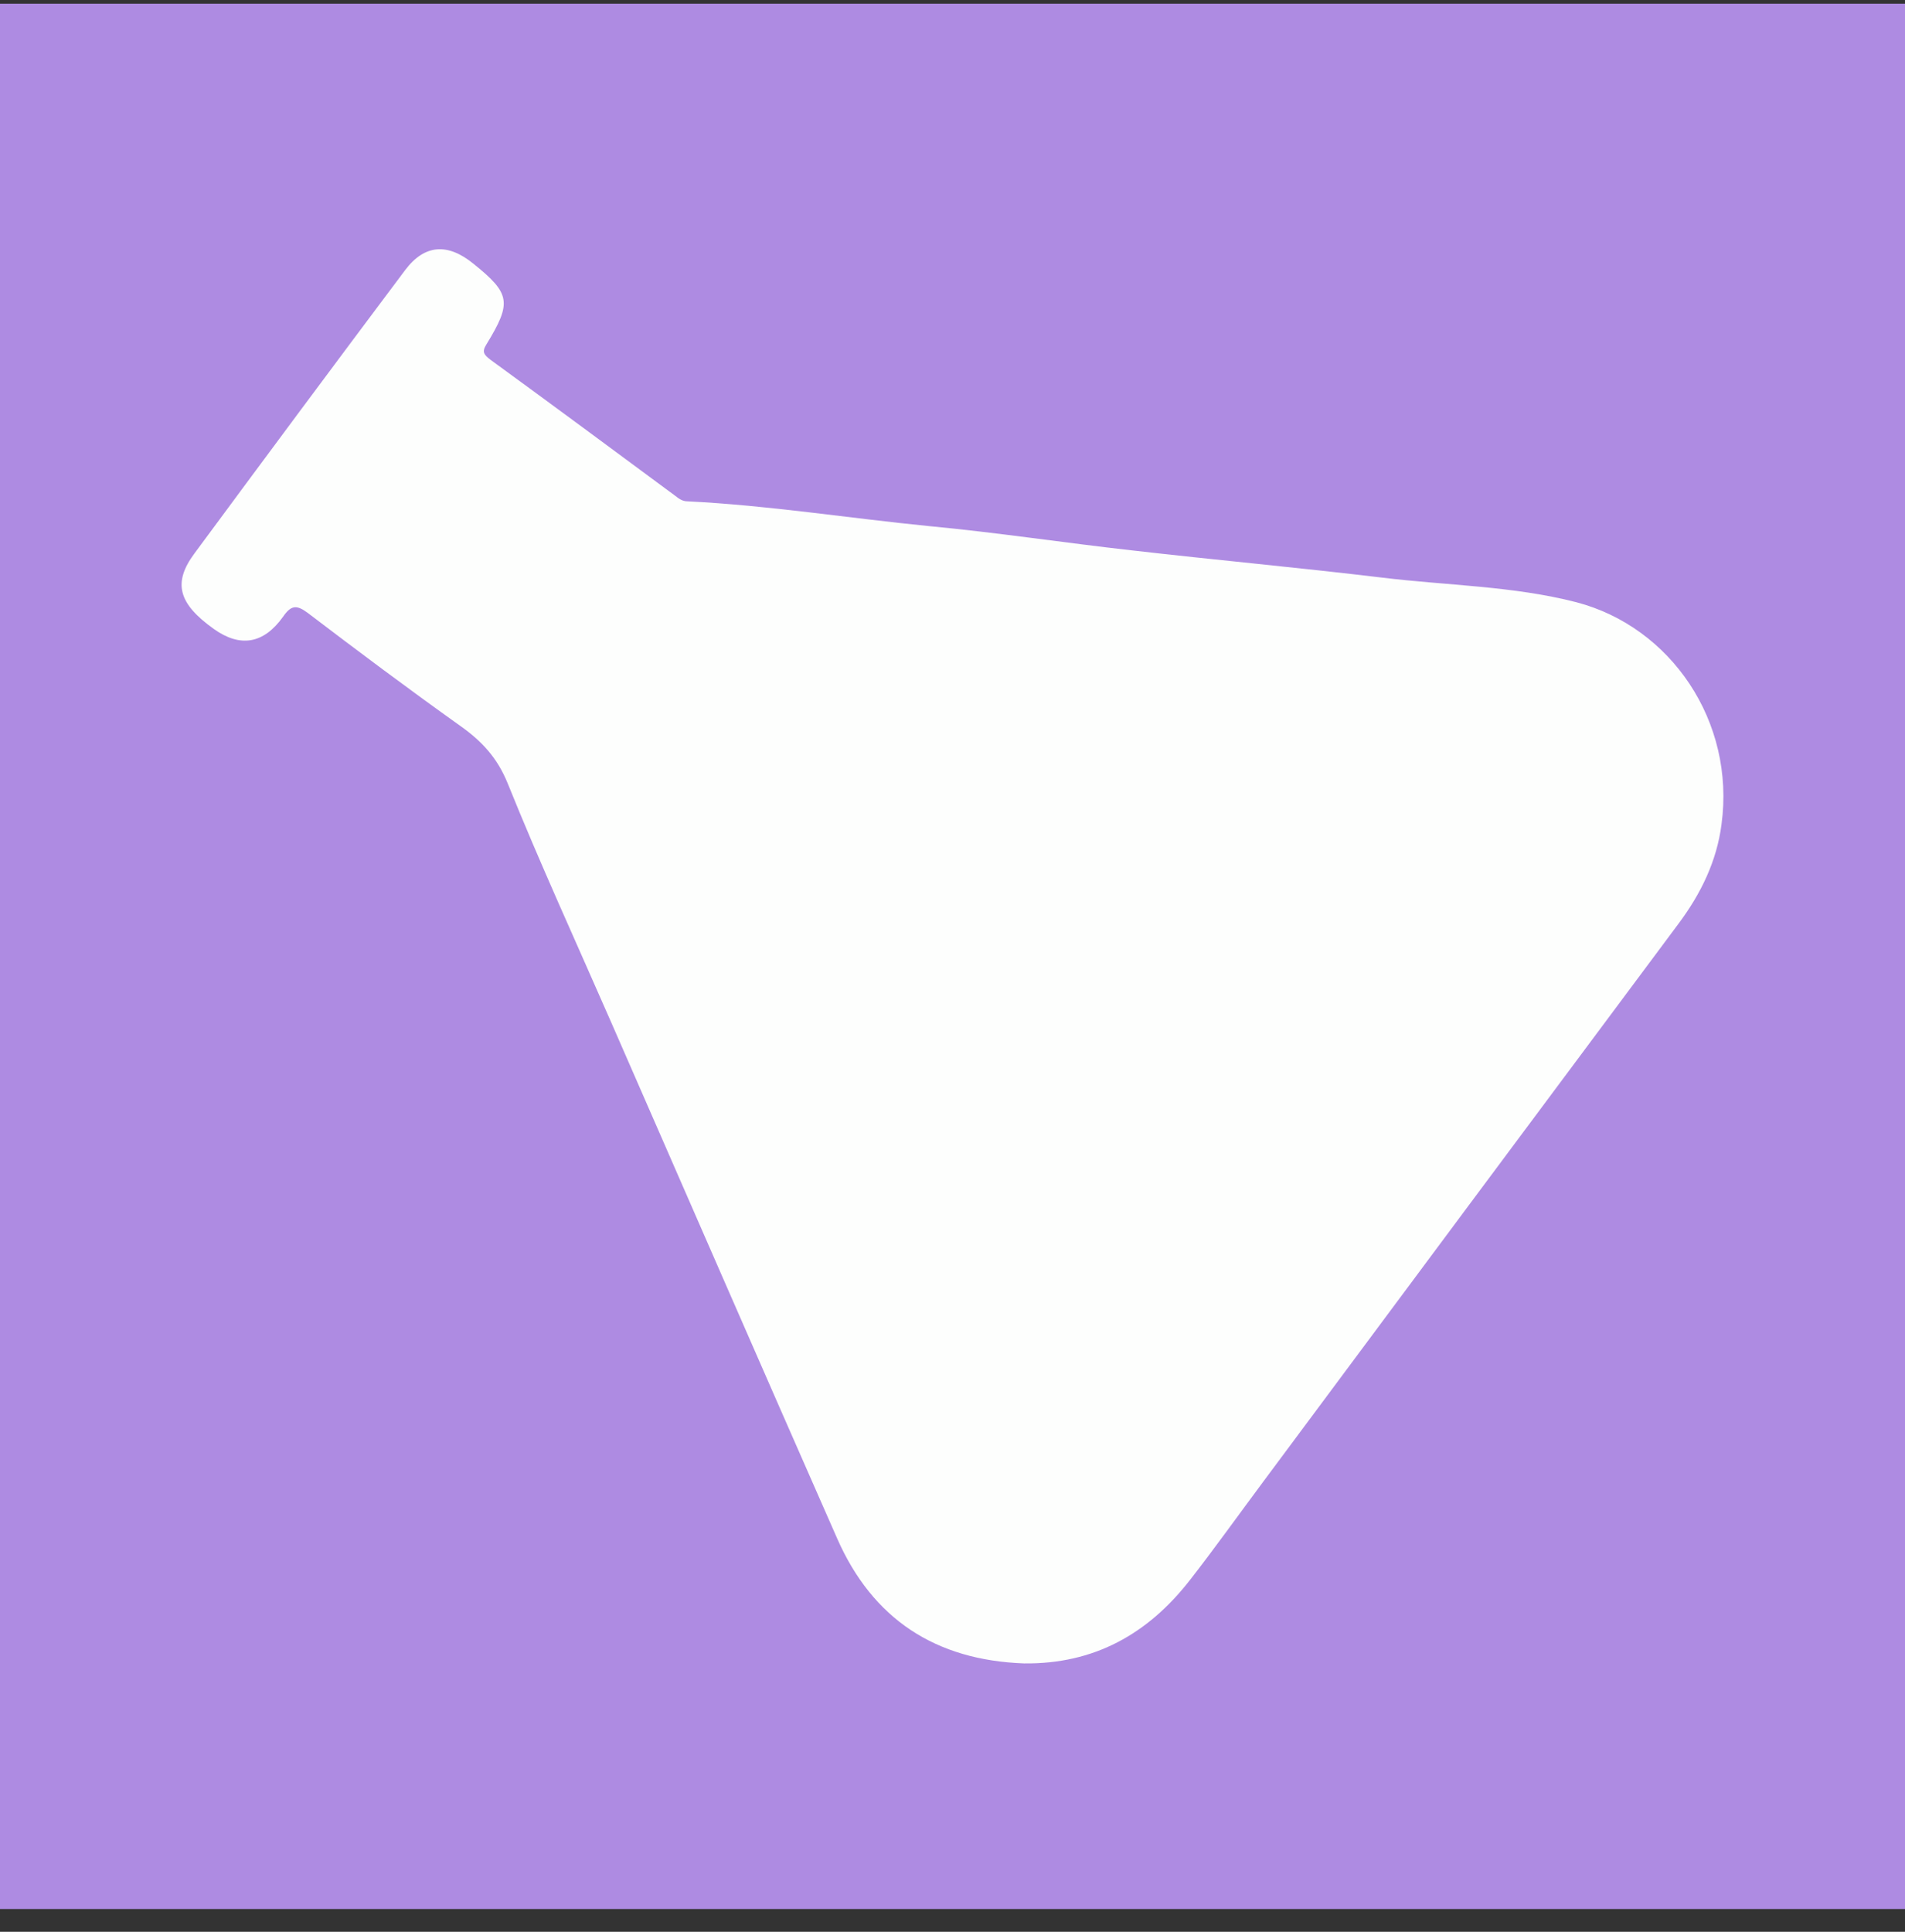 <svg width="72" height="73" viewBox="0 0 72 73" fill="none" xmlns="http://www.w3.org/2000/svg">
<rect x="0" y="0" width="72" height="73" fill="#333333" stroke="none"/>
<g clip-path="url(#clip0_215_5156)">
<rect x="-8" y="-7.861" width="90" height="87" fill="#AE8BE2"/>
<path d="M38.705 62.858C35.359 62.737 32.978 61.185 31.636 58.126C28.773 51.631 25.939 45.121 23.091 38.611C21.779 35.612 20.408 32.628 19.187 29.599C18.795 28.635 18.207 28.002 17.394 27.429C15.45 26.043 13.535 24.611 11.636 23.165C11.214 22.848 11.003 22.863 10.702 23.3C9.963 24.34 9.074 24.476 8.08 23.767C6.753 22.818 6.512 22.035 7.356 20.904C9.994 17.333 12.646 13.761 15.314 10.205C16.052 9.225 16.927 9.18 17.891 9.964C19.293 11.094 19.353 11.426 18.388 13.008C18.207 13.294 18.283 13.4 18.539 13.596C20.875 15.298 23.196 17.016 25.517 18.734C25.653 18.84 25.788 18.945 25.984 18.945C29.044 19.096 32.058 19.578 35.103 19.88C37.665 20.121 40.227 20.512 42.789 20.799C45.924 21.16 49.074 21.447 52.209 21.824C54.665 22.125 57.182 22.14 59.579 22.758C63.151 23.692 65.592 27.264 65.065 31.152C64.884 32.553 64.281 33.774 63.452 34.889C58.207 41.926 52.977 48.949 47.748 55.986C46.828 57.222 45.924 58.488 44.974 59.708C43.377 61.758 41.342 62.888 38.705 62.858Z" fill="#FDFEFD"/>
</g>
<defs>
<clipPath id="clip0_215_5156">
<rect width="72" height="72" fill="white" transform="translate(0 0.139)"/>
</clipPath>
</defs>
</svg>
